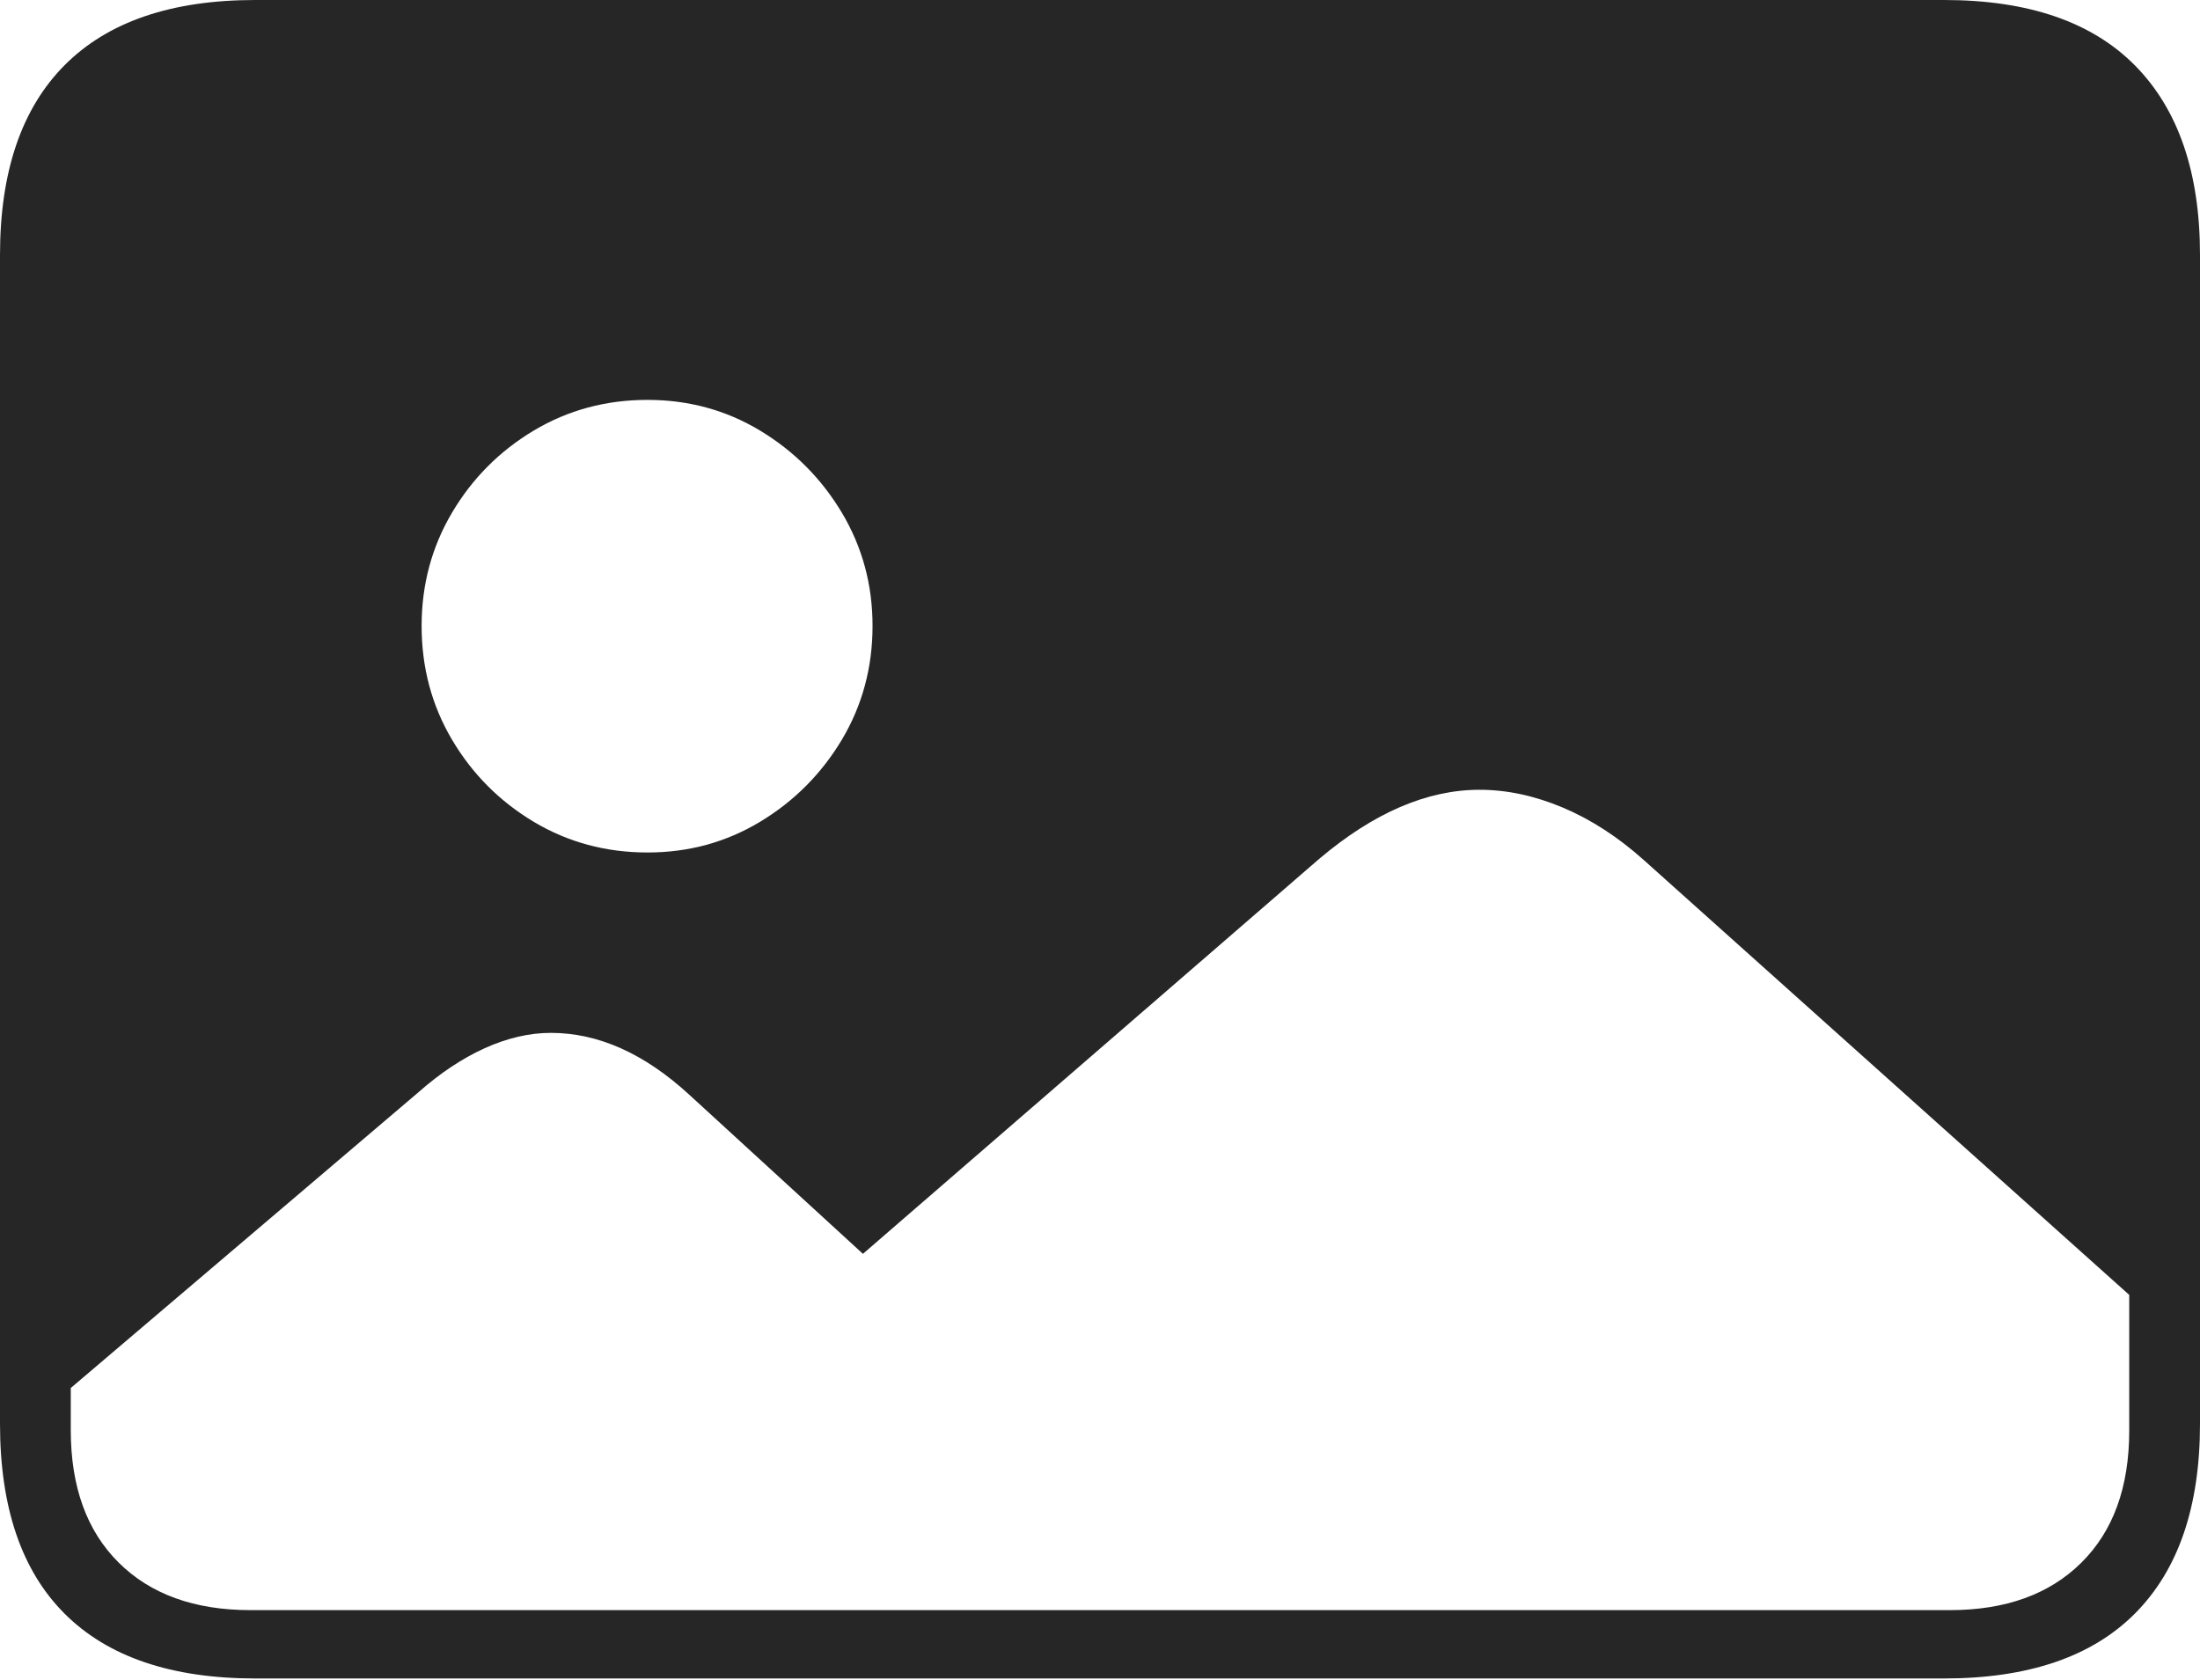 <?xml version="1.0" encoding="UTF-8"?>
<!--Generator: Apple Native CoreSVG 175-->
<!DOCTYPE svg
PUBLIC "-//W3C//DTD SVG 1.1//EN"
       "http://www.w3.org/Graphics/SVG/1.1/DTD/svg11.dtd">
<svg version="1.1" xmlns="http://www.w3.org/2000/svg" xmlns:xlink="http://www.w3.org/1999/xlink" width="22.662" height="17.303">
 <g>
  <rect height="17.303" opacity="0" width="22.662" x="0" y="0"/>
  <path d="M2.58 16.585Q1.715 16.585 1.222 16.095Q0.729 15.605 0.729 14.731L0.729 14.297L4.31 11.251Q4.646 10.954 4.995 10.796Q5.344 10.639 5.674 10.639Q6.407 10.639 7.101 11.277L8.889 12.915L13.592 8.844Q14.431 8.135 15.241 8.135Q15.663 8.135 16.1 8.319Q16.537 8.504 16.935 8.861L21.933 13.338L21.933 14.736Q21.933 15.608 21.44 16.096Q20.947 16.585 20.085 16.585ZM6.67 8.781Q6.027 8.781 5.498 8.465Q4.969 8.148 4.656 7.619Q4.343 7.089 4.343 6.447Q4.343 5.811 4.656 5.281Q4.969 4.752 5.498 4.435Q6.027 4.119 6.67 4.119Q7.304 4.119 7.829 4.435Q8.355 4.752 8.672 5.281Q8.988 5.811 8.988 6.447Q8.988 7.089 8.672 7.619Q8.355 8.148 7.829 8.465Q7.304 8.781 6.67 8.781ZM2.63 17.289L20.024 17.289Q21.328 17.289 21.995 16.617Q22.662 15.944 22.662 14.665L22.662 2.627Q22.662 1.355 21.995 0.677Q21.328 0 20.024 0L2.63 0Q1.336 0 0.668 0.669Q0 1.338 0 2.627L0 14.665Q0 15.959 0.668 16.624Q1.336 17.289 2.63 17.289Z" fill="rgba(0,0,0,0.85)"/>
 </g>
</svg>
